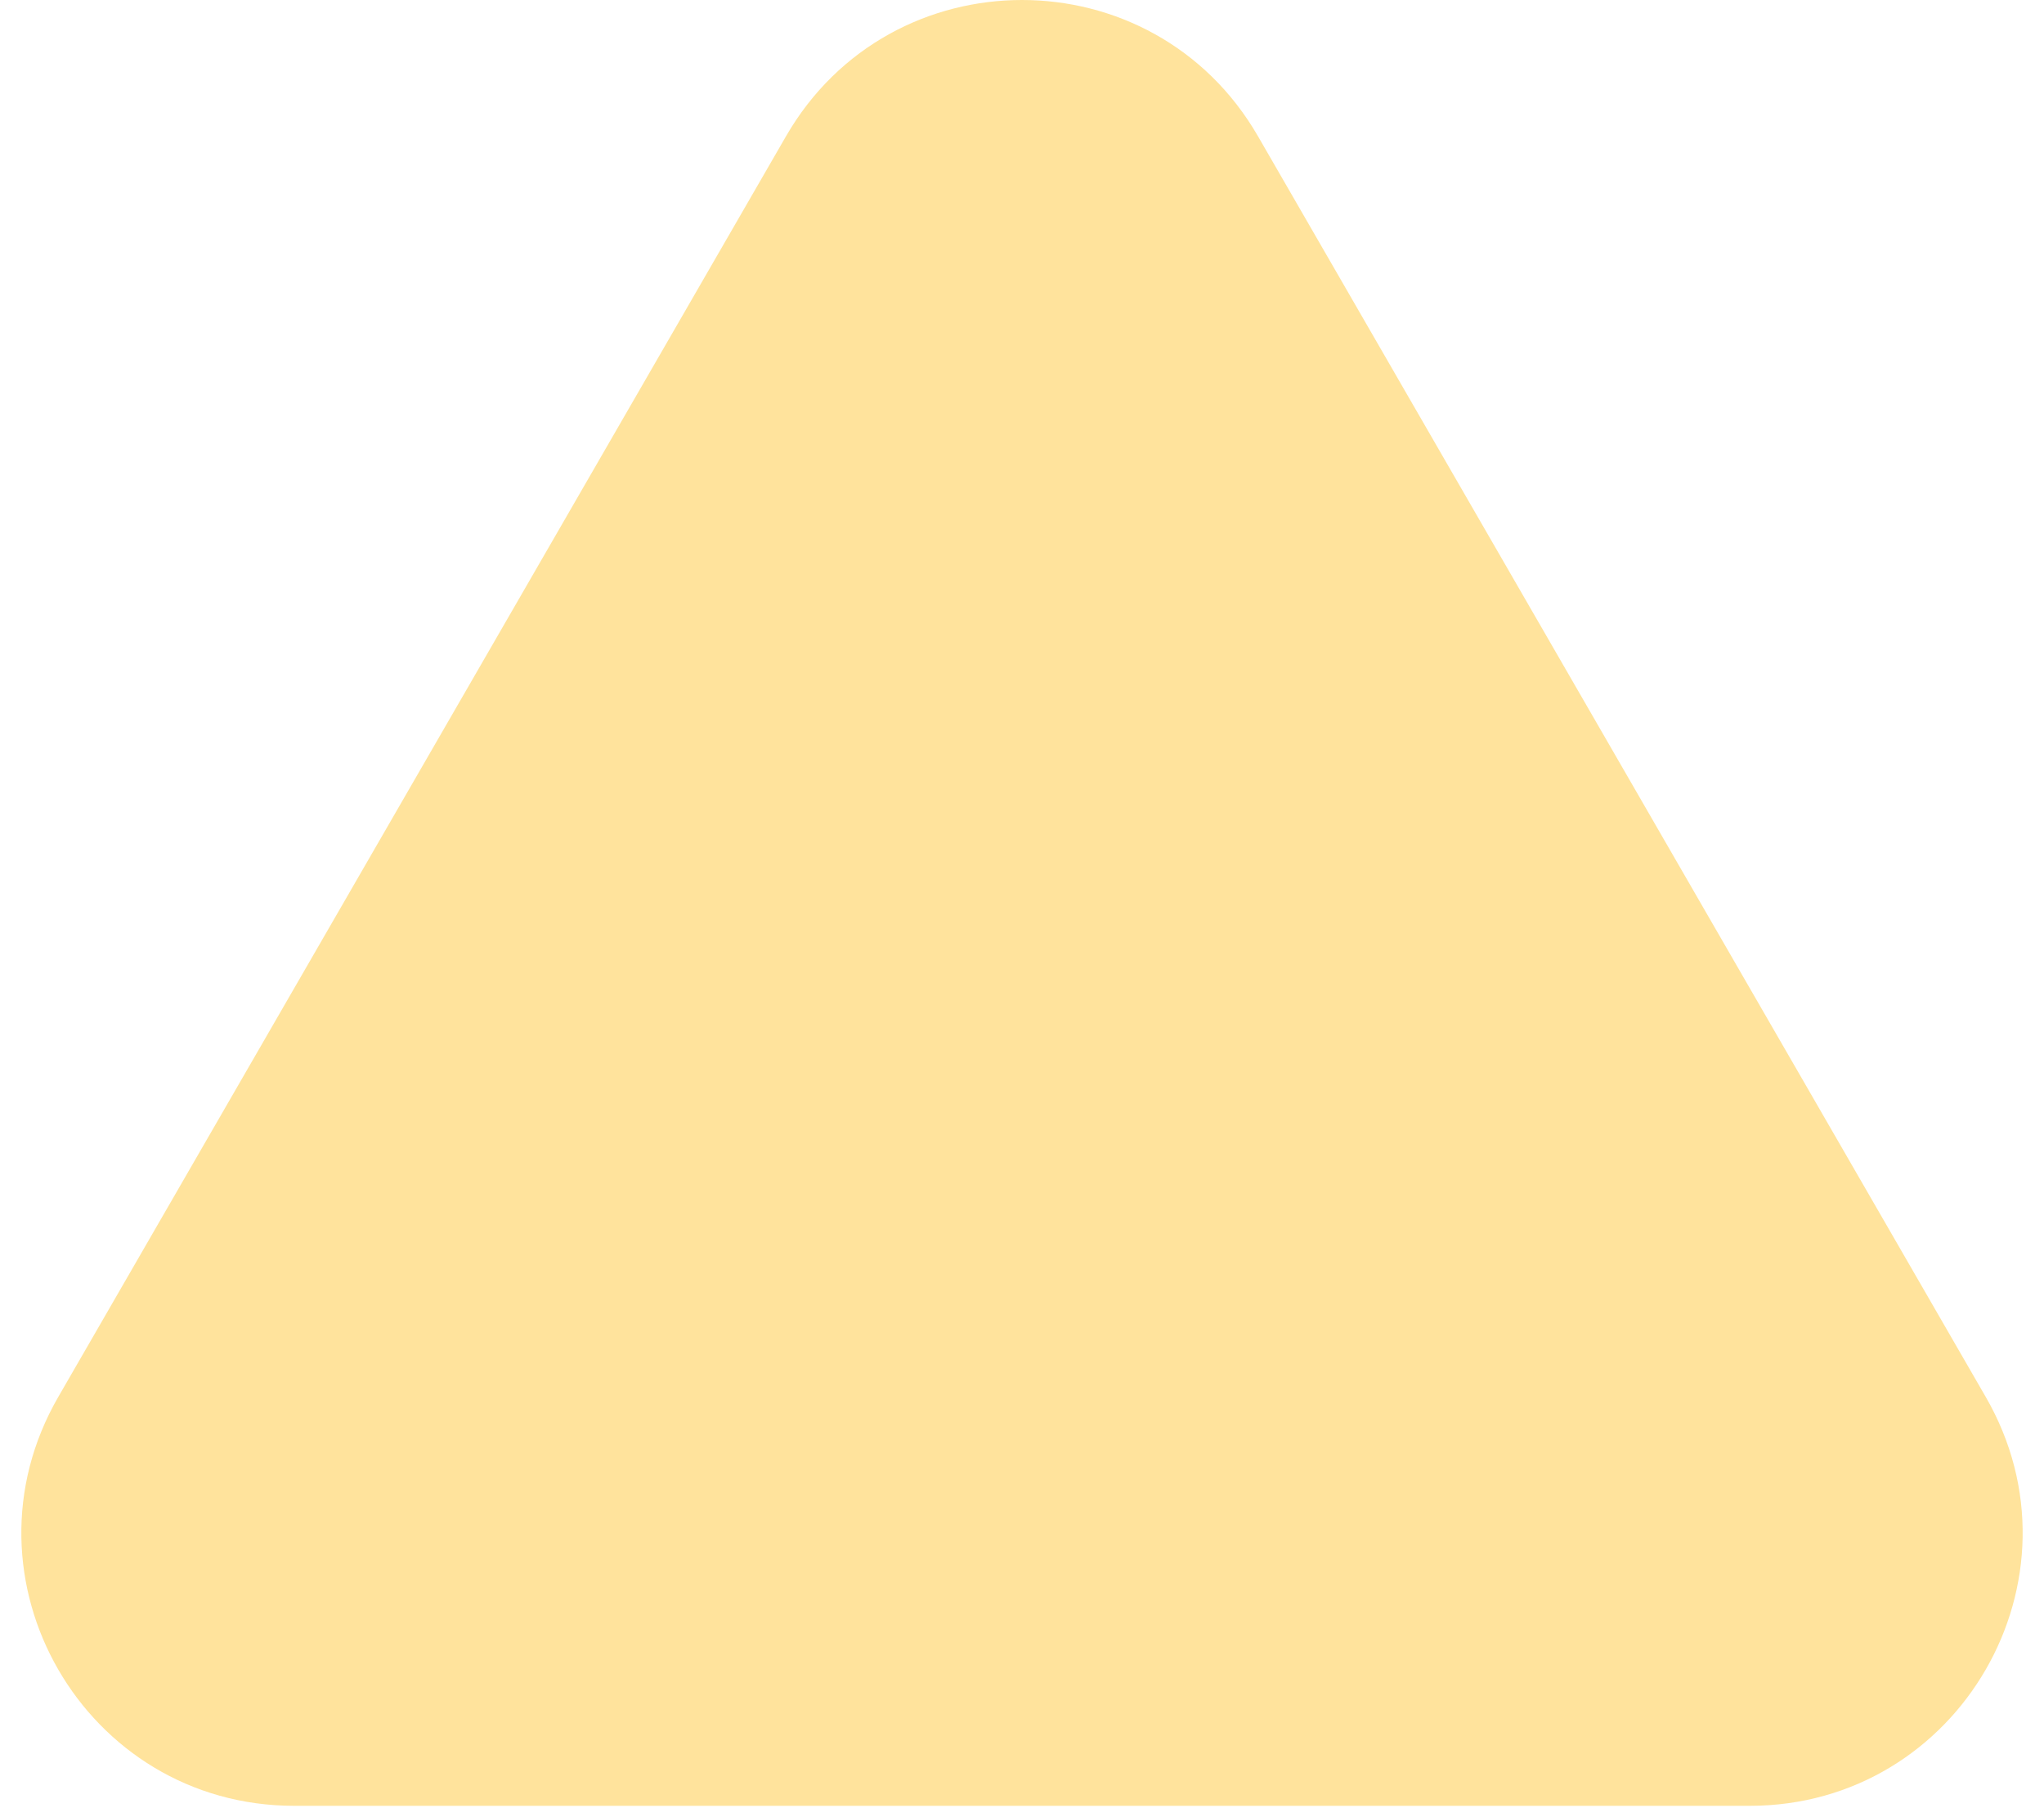 <svg viewBox="0 0 90 80" fill="none" xmlns="http://www.w3.org/2000/svg">
<path d="M34.608 6C39.227 -2 50.773 -2 55.392 6L87.435 61.5C92.054 69.5 86.281 79.5 77.043 79.5H12.957C3.719 79.5 -2.054 69.5 2.565 61.5L34.608 6Z" fill="#FFE39C"/>
</svg>
